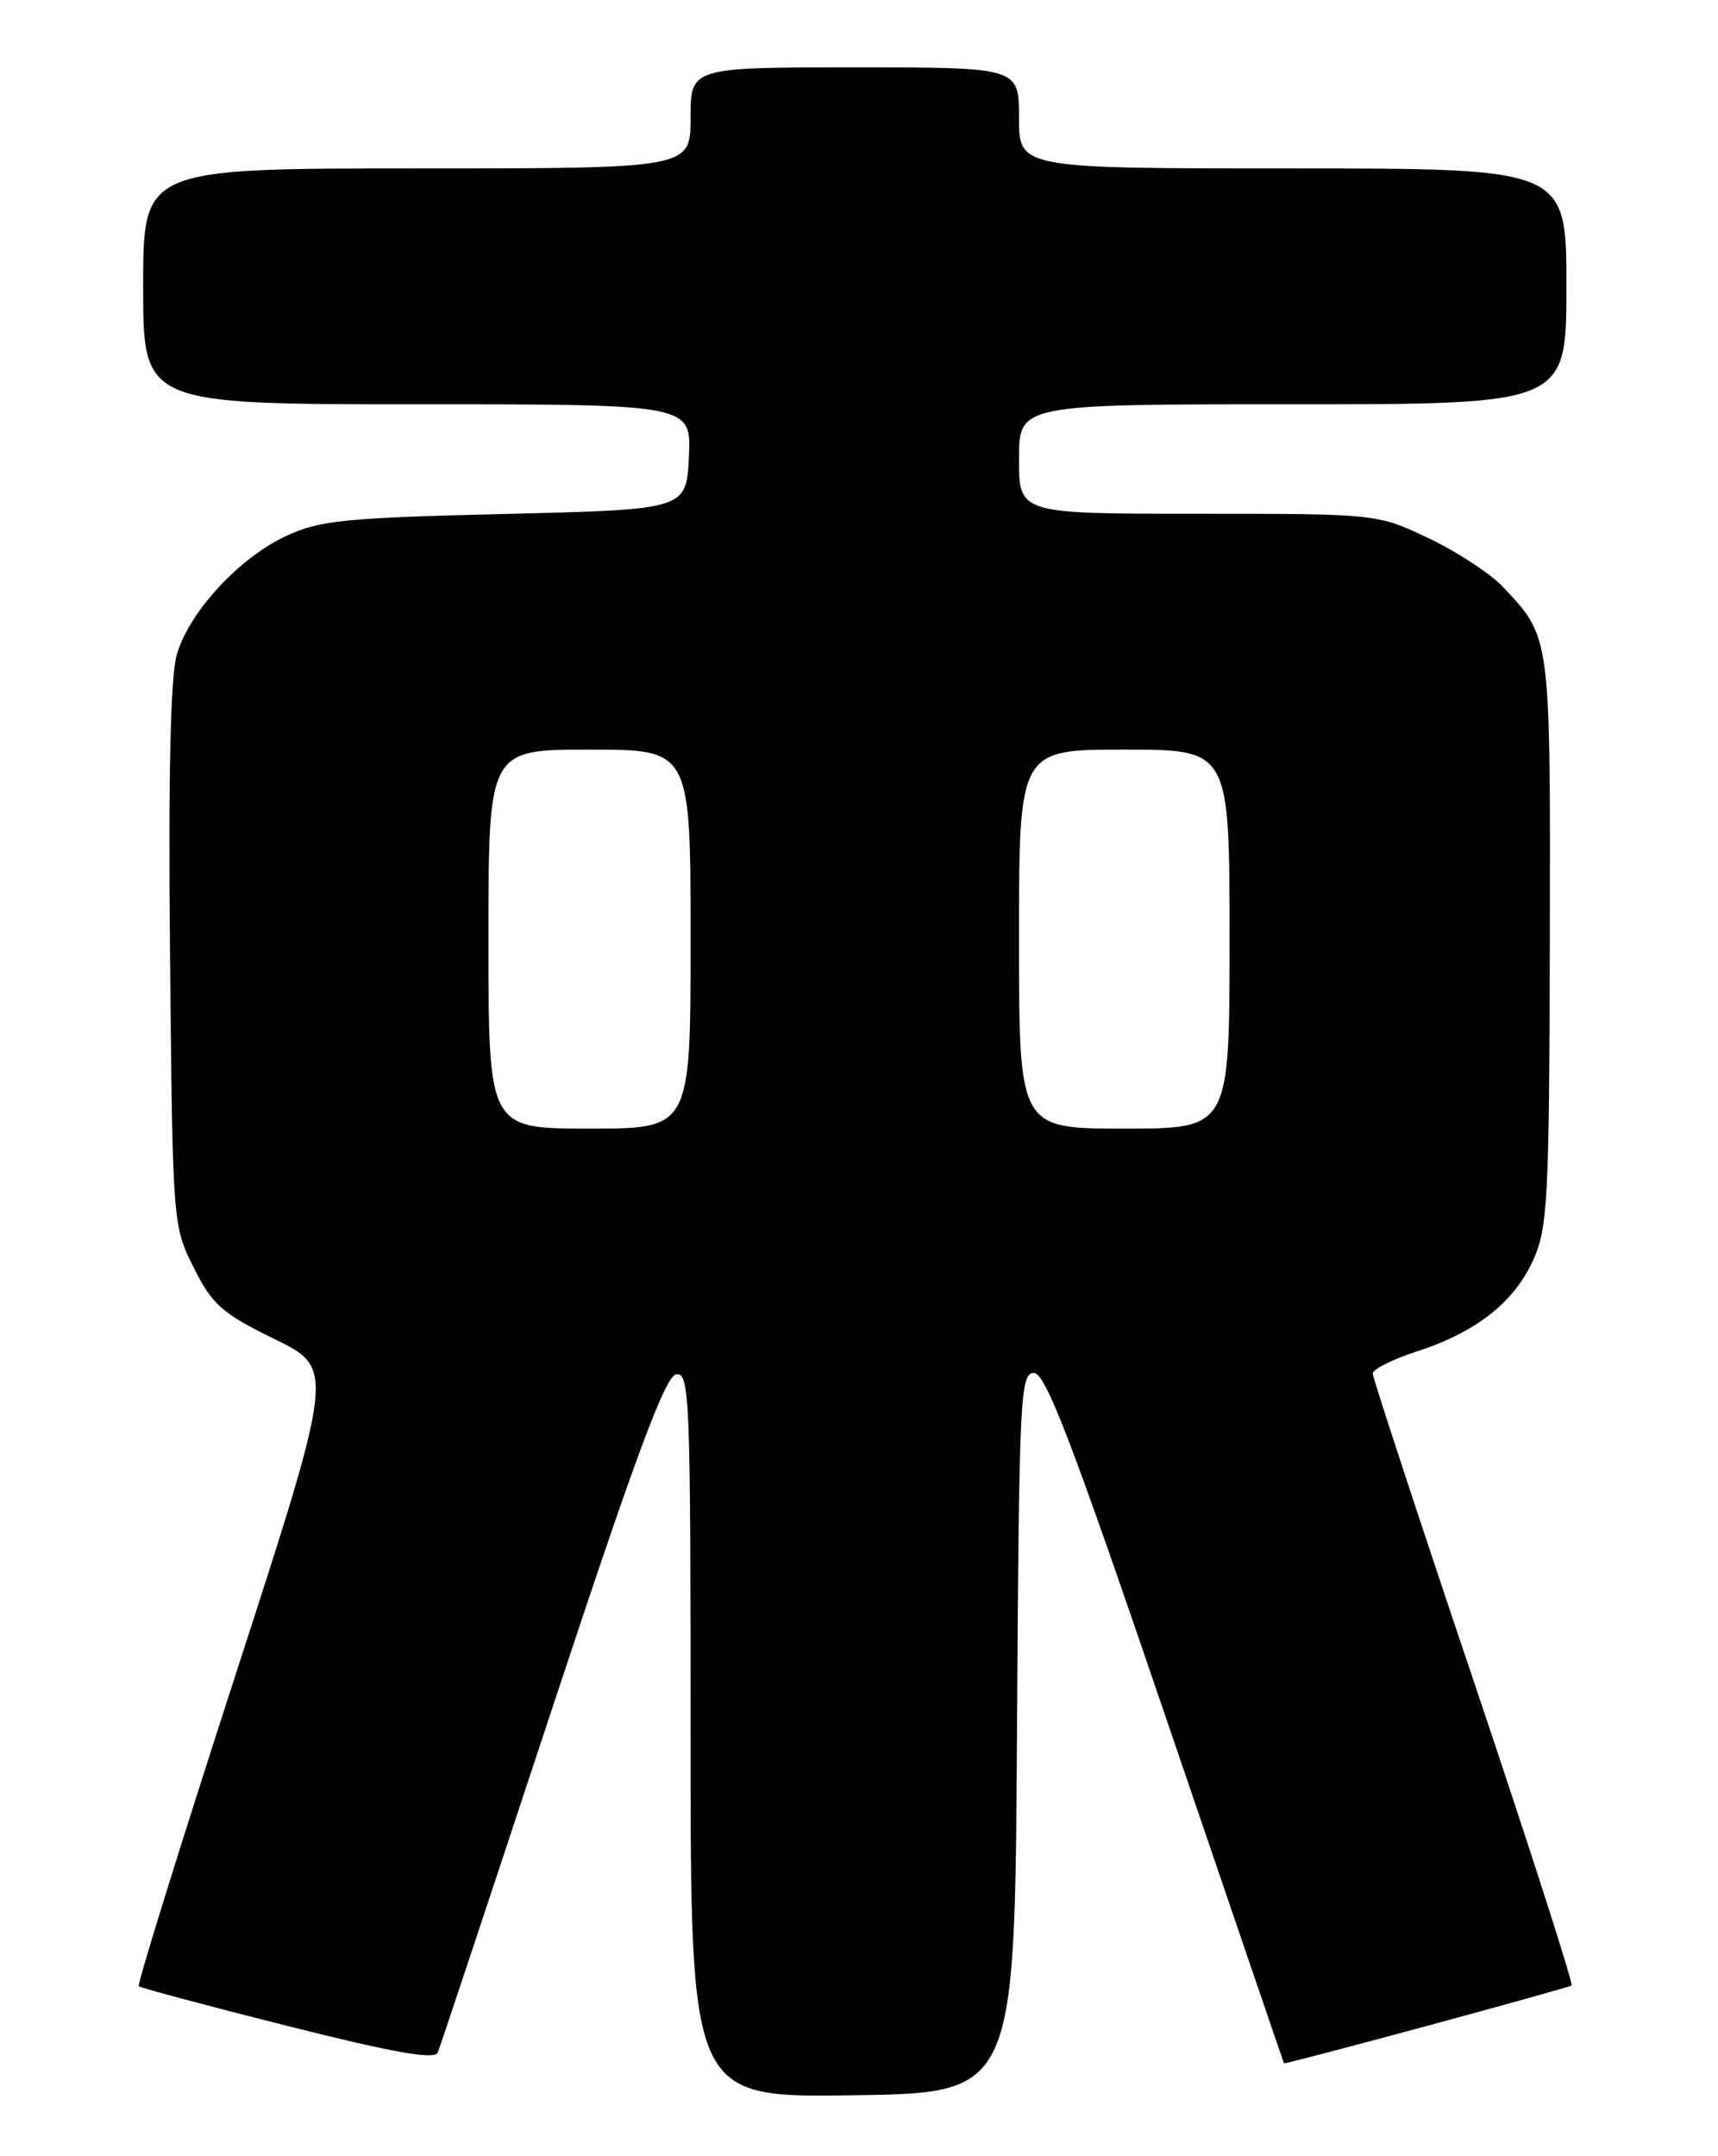 <?xml version="1.0" encoding="UTF-8" standalone="no"?>
<!DOCTYPE svg PUBLIC "-//W3C//DTD SVG 1.1//EN" "http://www.w3.org/Graphics/SVG/1.1/DTD/svg11.dtd" >
<svg xmlns="http://www.w3.org/2000/svg" xmlns:xlink="http://www.w3.org/1999/xlink" version="1.1" viewBox="0 0 204 256">
 <g >
 <path fill="currentColor"
d=" M 120.76 205.75 C 121.00 165.90 121.14 163.00 122.76 163.01 C 124.16 163.01 127.26 171.12 138.47 204.01 C 146.15 226.55 152.45 245.00 152.47 244.99 C 155.49 244.37 186.33 236.00 186.61 235.73 C 186.83 235.50 181.61 219.27 175.01 199.65 C 168.40 180.03 163.00 163.57 163.00 163.07 C 163.00 162.57 165.36 161.39 168.25 160.45 C 175.32 158.16 179.86 154.57 182.10 149.51 C 183.79 145.69 183.96 142.20 184.03 111.69 C 184.10 75.27 184.16 75.70 178.42 69.64 C 176.93 68.07 172.97 65.48 169.61 63.89 C 163.50 61.00 163.50 61.00 142.25 61.00 C 121.00 61.00 121.00 61.00 121.00 54.50 C 121.00 48.00 121.00 48.00 153.50 48.00 C 186.00 48.00 186.00 48.00 186.00 34.00 C 186.00 20.00 186.00 20.00 153.50 20.00 C 121.00 20.00 121.00 20.00 121.00 14.00 C 121.00 8.00 121.00 8.00 101.50 8.00 C 82.00 8.00 82.00 8.00 82.00 14.00 C 82.00 20.00 82.00 20.00 49.50 20.00 C 17.00 20.00 17.00 20.00 17.00 34.00 C 17.00 48.00 17.00 48.00 49.55 48.00 C 82.10 48.00 82.10 48.00 81.80 54.25 C 81.50 60.50 81.50 60.50 60.00 61.02 C 40.95 61.48 37.99 61.77 33.99 63.63 C 28.41 66.22 22.48 72.63 21.00 77.69 C 20.24 80.26 19.98 91.93 20.19 113.50 C 20.50 145.34 20.51 145.53 23.00 150.50 C 25.21 154.92 26.33 155.91 32.63 159.00 C 39.75 162.50 39.75 162.50 27.93 198.97 C 21.43 219.03 16.27 235.61 16.48 235.82 C 16.69 236.02 24.65 238.15 34.18 240.55 C 46.73 243.71 51.63 244.58 51.98 243.70 C 52.25 243.04 58.34 224.73 65.51 203.01 C 75.45 172.93 78.97 163.44 80.28 163.18 C 81.89 162.88 82.00 165.72 82.00 205.95 C 82.00 249.04 82.00 249.04 101.25 248.77 C 120.50 248.50 120.50 248.50 120.76 205.75 Z  M 58.00 111.50 C 58.00 89.00 58.00 89.00 70.00 89.00 C 82.00 89.00 82.00 89.00 82.00 111.50 C 82.00 134.00 82.00 134.00 70.00 134.00 C 58.00 134.00 58.00 134.00 58.00 111.50 Z  M 121.00 111.50 C 121.00 89.00 121.00 89.00 133.50 89.00 C 146.00 89.00 146.00 89.00 146.00 111.50 C 146.00 134.00 146.00 134.00 133.50 134.00 C 121.00 134.00 121.00 134.00 121.00 111.50 Z "/>
</g>
</svg>